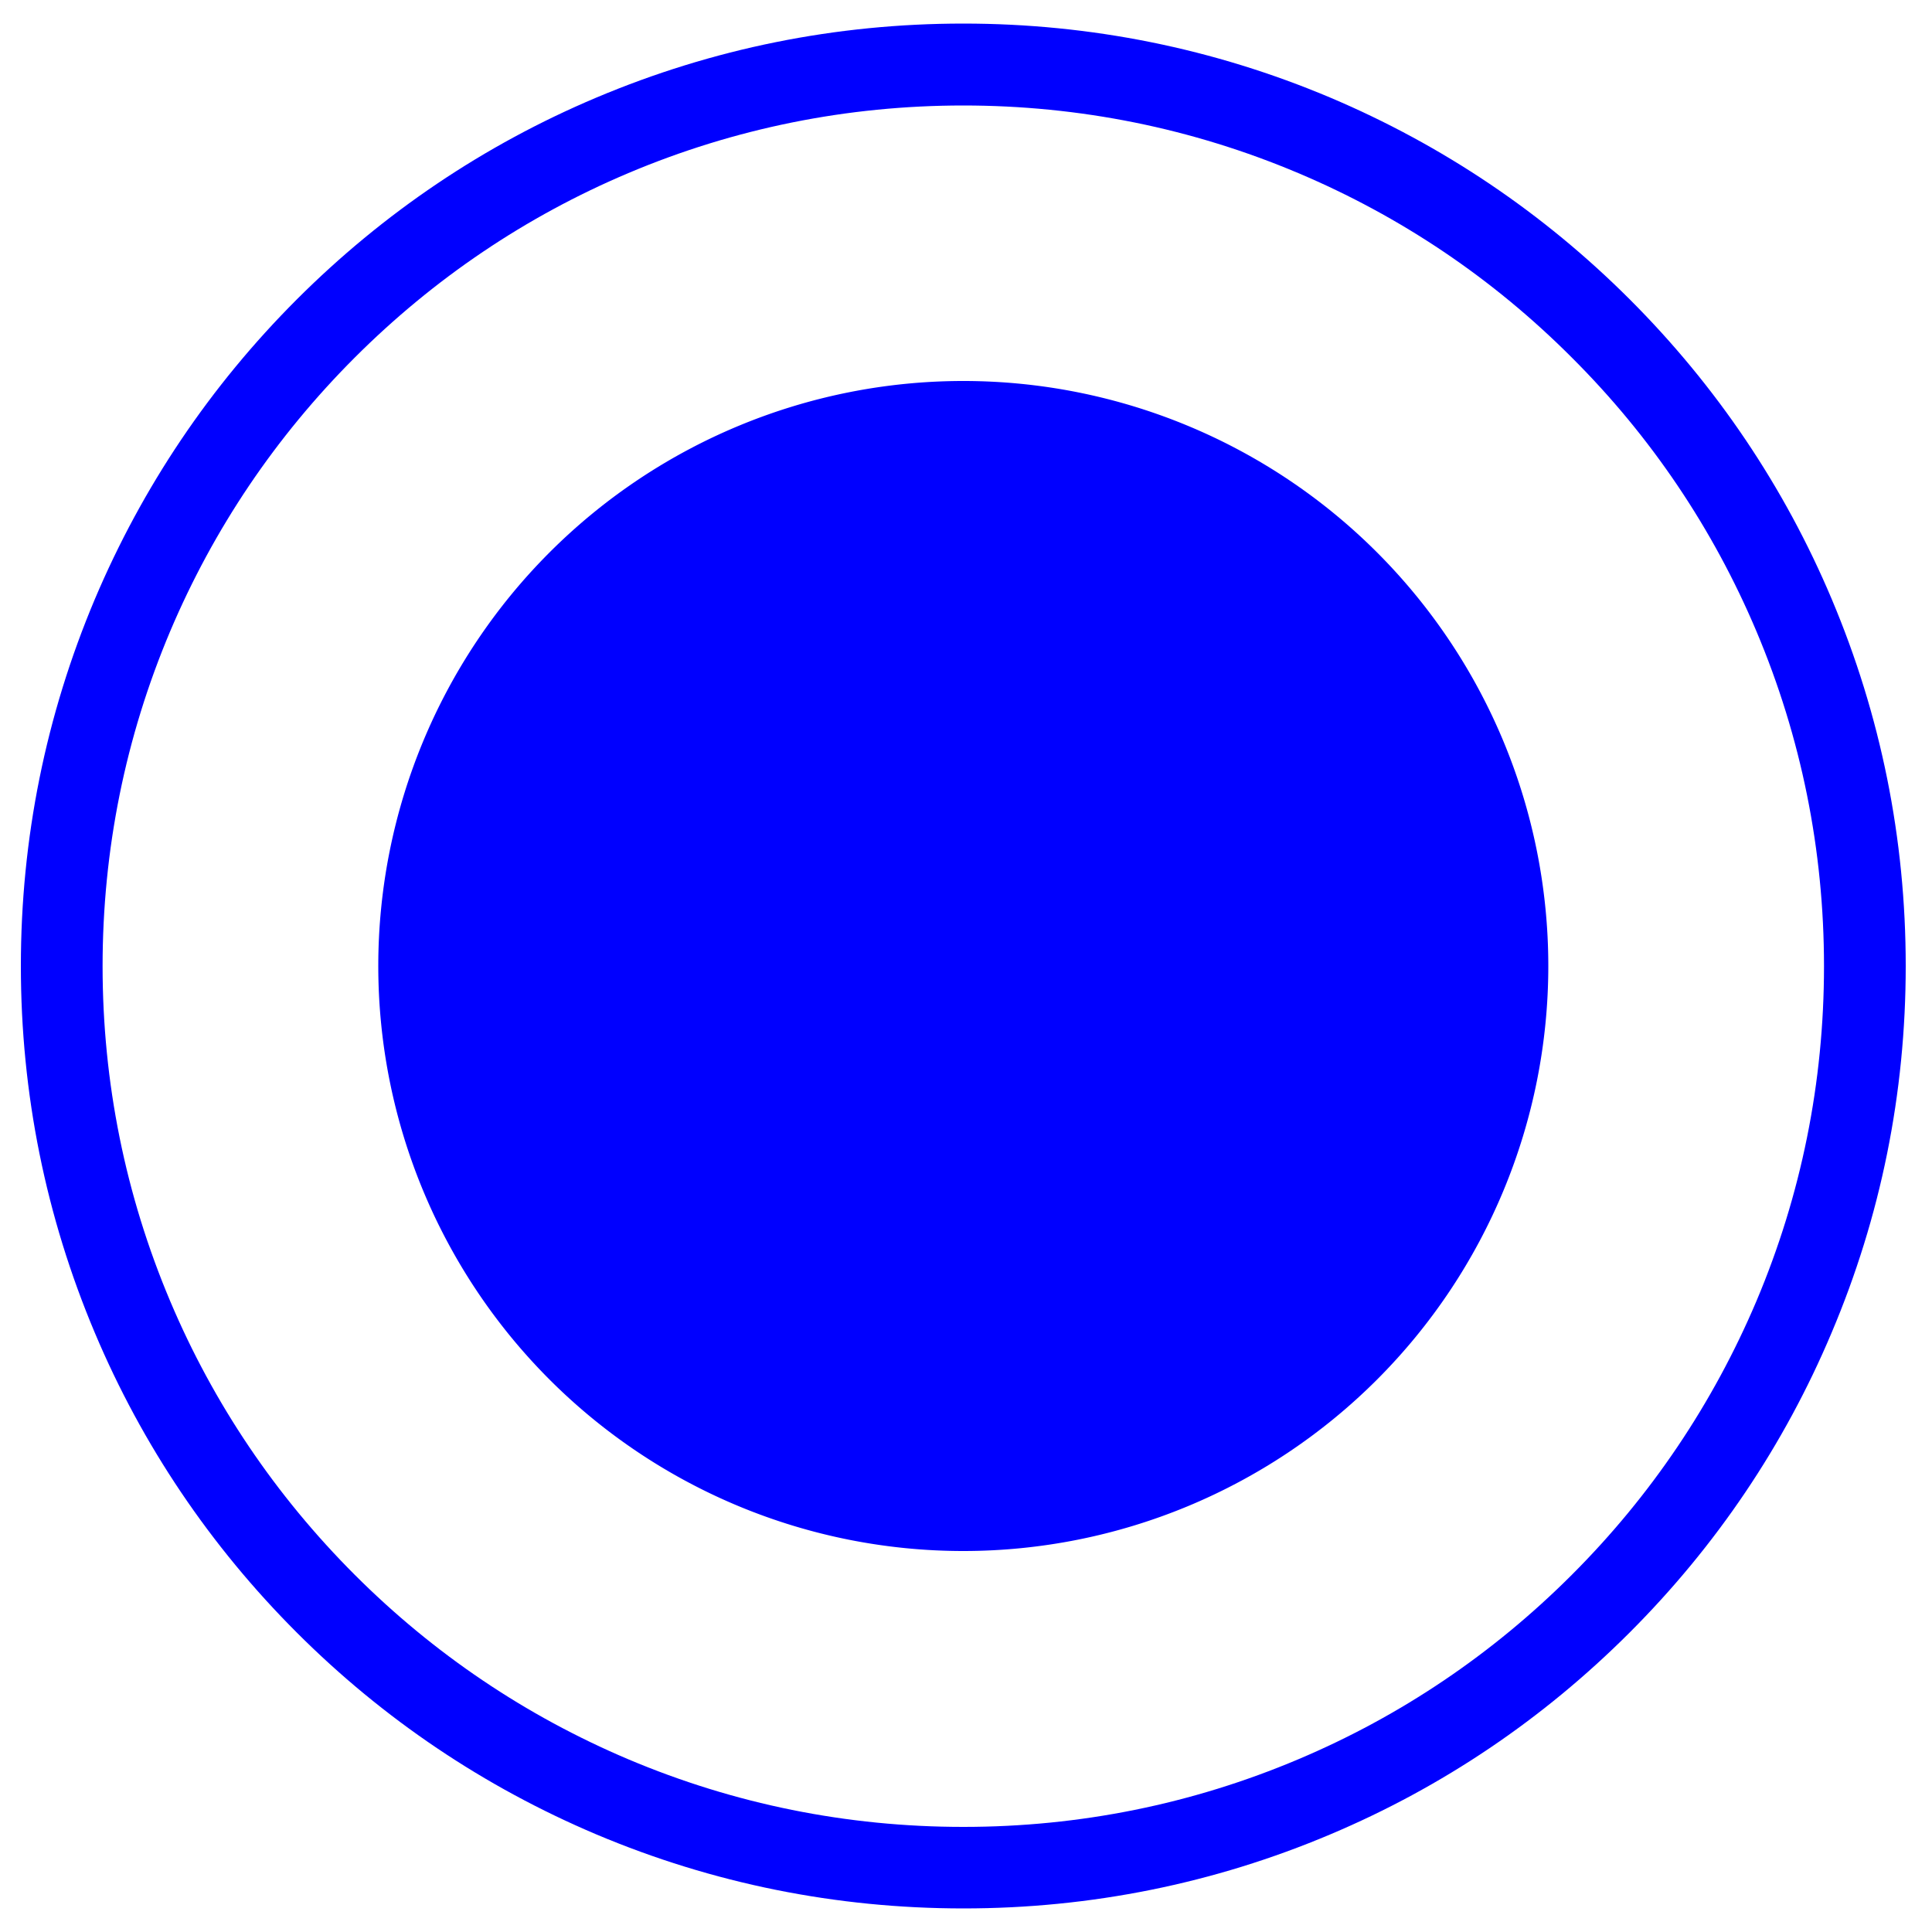 <svg
  t="1696599632693"
  class="icon"
  viewBox="0 0 1024 1024"
  xmlns="http://www.w3.org/2000/svg"
  p-id="2650"
  width="200"
  height="200"
>
  <path
    d="M510.669 1011.507c-67.482 0-132.915-13.21-194.56-39.219-59.494-25.19-112.947-61.133-158.822-107.008-45.875-45.875-81.92-99.328-107.008-158.822-26.01-61.645-39.219-126.976-39.219-194.458s13.21-132.813 39.219-194.458c25.19-59.494 61.133-112.947 107.008-158.822 45.875-45.875 99.328-81.92 158.822-107.008 61.645-26.01 126.976-39.219 194.458-39.219 67.379 0 132.813 13.21 194.458 39.219 59.494 25.19 112.947 61.133 158.822 107.008 45.875 45.875 81.92 99.328 107.008 158.822 26.01 61.645 39.219 126.976 39.219 194.458 0 67.482-13.21 132.813-39.322 194.458C945.664 765.952 909.619 819.405 863.744 865.28c-45.875 45.875-99.226 81.92-158.72 107.008C643.482 998.298 578.048 1011.507 510.669 1011.507 510.669 1011.507 510.669 1011.507 510.669 1011.507M510.566 55.91c-61.542 0-121.344 12.083-177.562 35.84-54.272 22.938-103.117 55.91-144.998 97.792-41.882 41.882-74.752 90.624-97.792 144.998-23.757 56.218-35.84 115.917-35.84 177.562 0 61.542 12.083 121.344 35.84 177.562 22.938 54.272 55.91 103.117 97.792 144.998 41.882 41.882 90.624 74.752 144.998 97.792 56.218 23.757 115.917 35.84 177.562 35.84l0.102 0c0 0 0 0 0 0 61.542 0 121.242-12.083 177.459-35.84 54.272-22.938 103.014-55.808 144.998-97.792s74.752-90.726 97.792-144.998c23.757-56.218 35.84-115.917 35.84-177.562 0-61.542-12.083-121.344-35.84-177.562-22.938-54.272-55.808-103.117-97.792-144.998C791.245 147.558 742.4 114.688 688.128 91.75 631.91 67.994 572.109 55.91 510.566 55.91z"
    fill="blue"
    p-id="2651"
  ></path>
  <path
    d="M510.566 512m-310.067 0a302.8 302.8 0 1 0 620.134 0 302.8 302.8 0 1 0-620.134 0Z"
    fill="blue"
    p-id="2652"
  ></path>
</svg>
